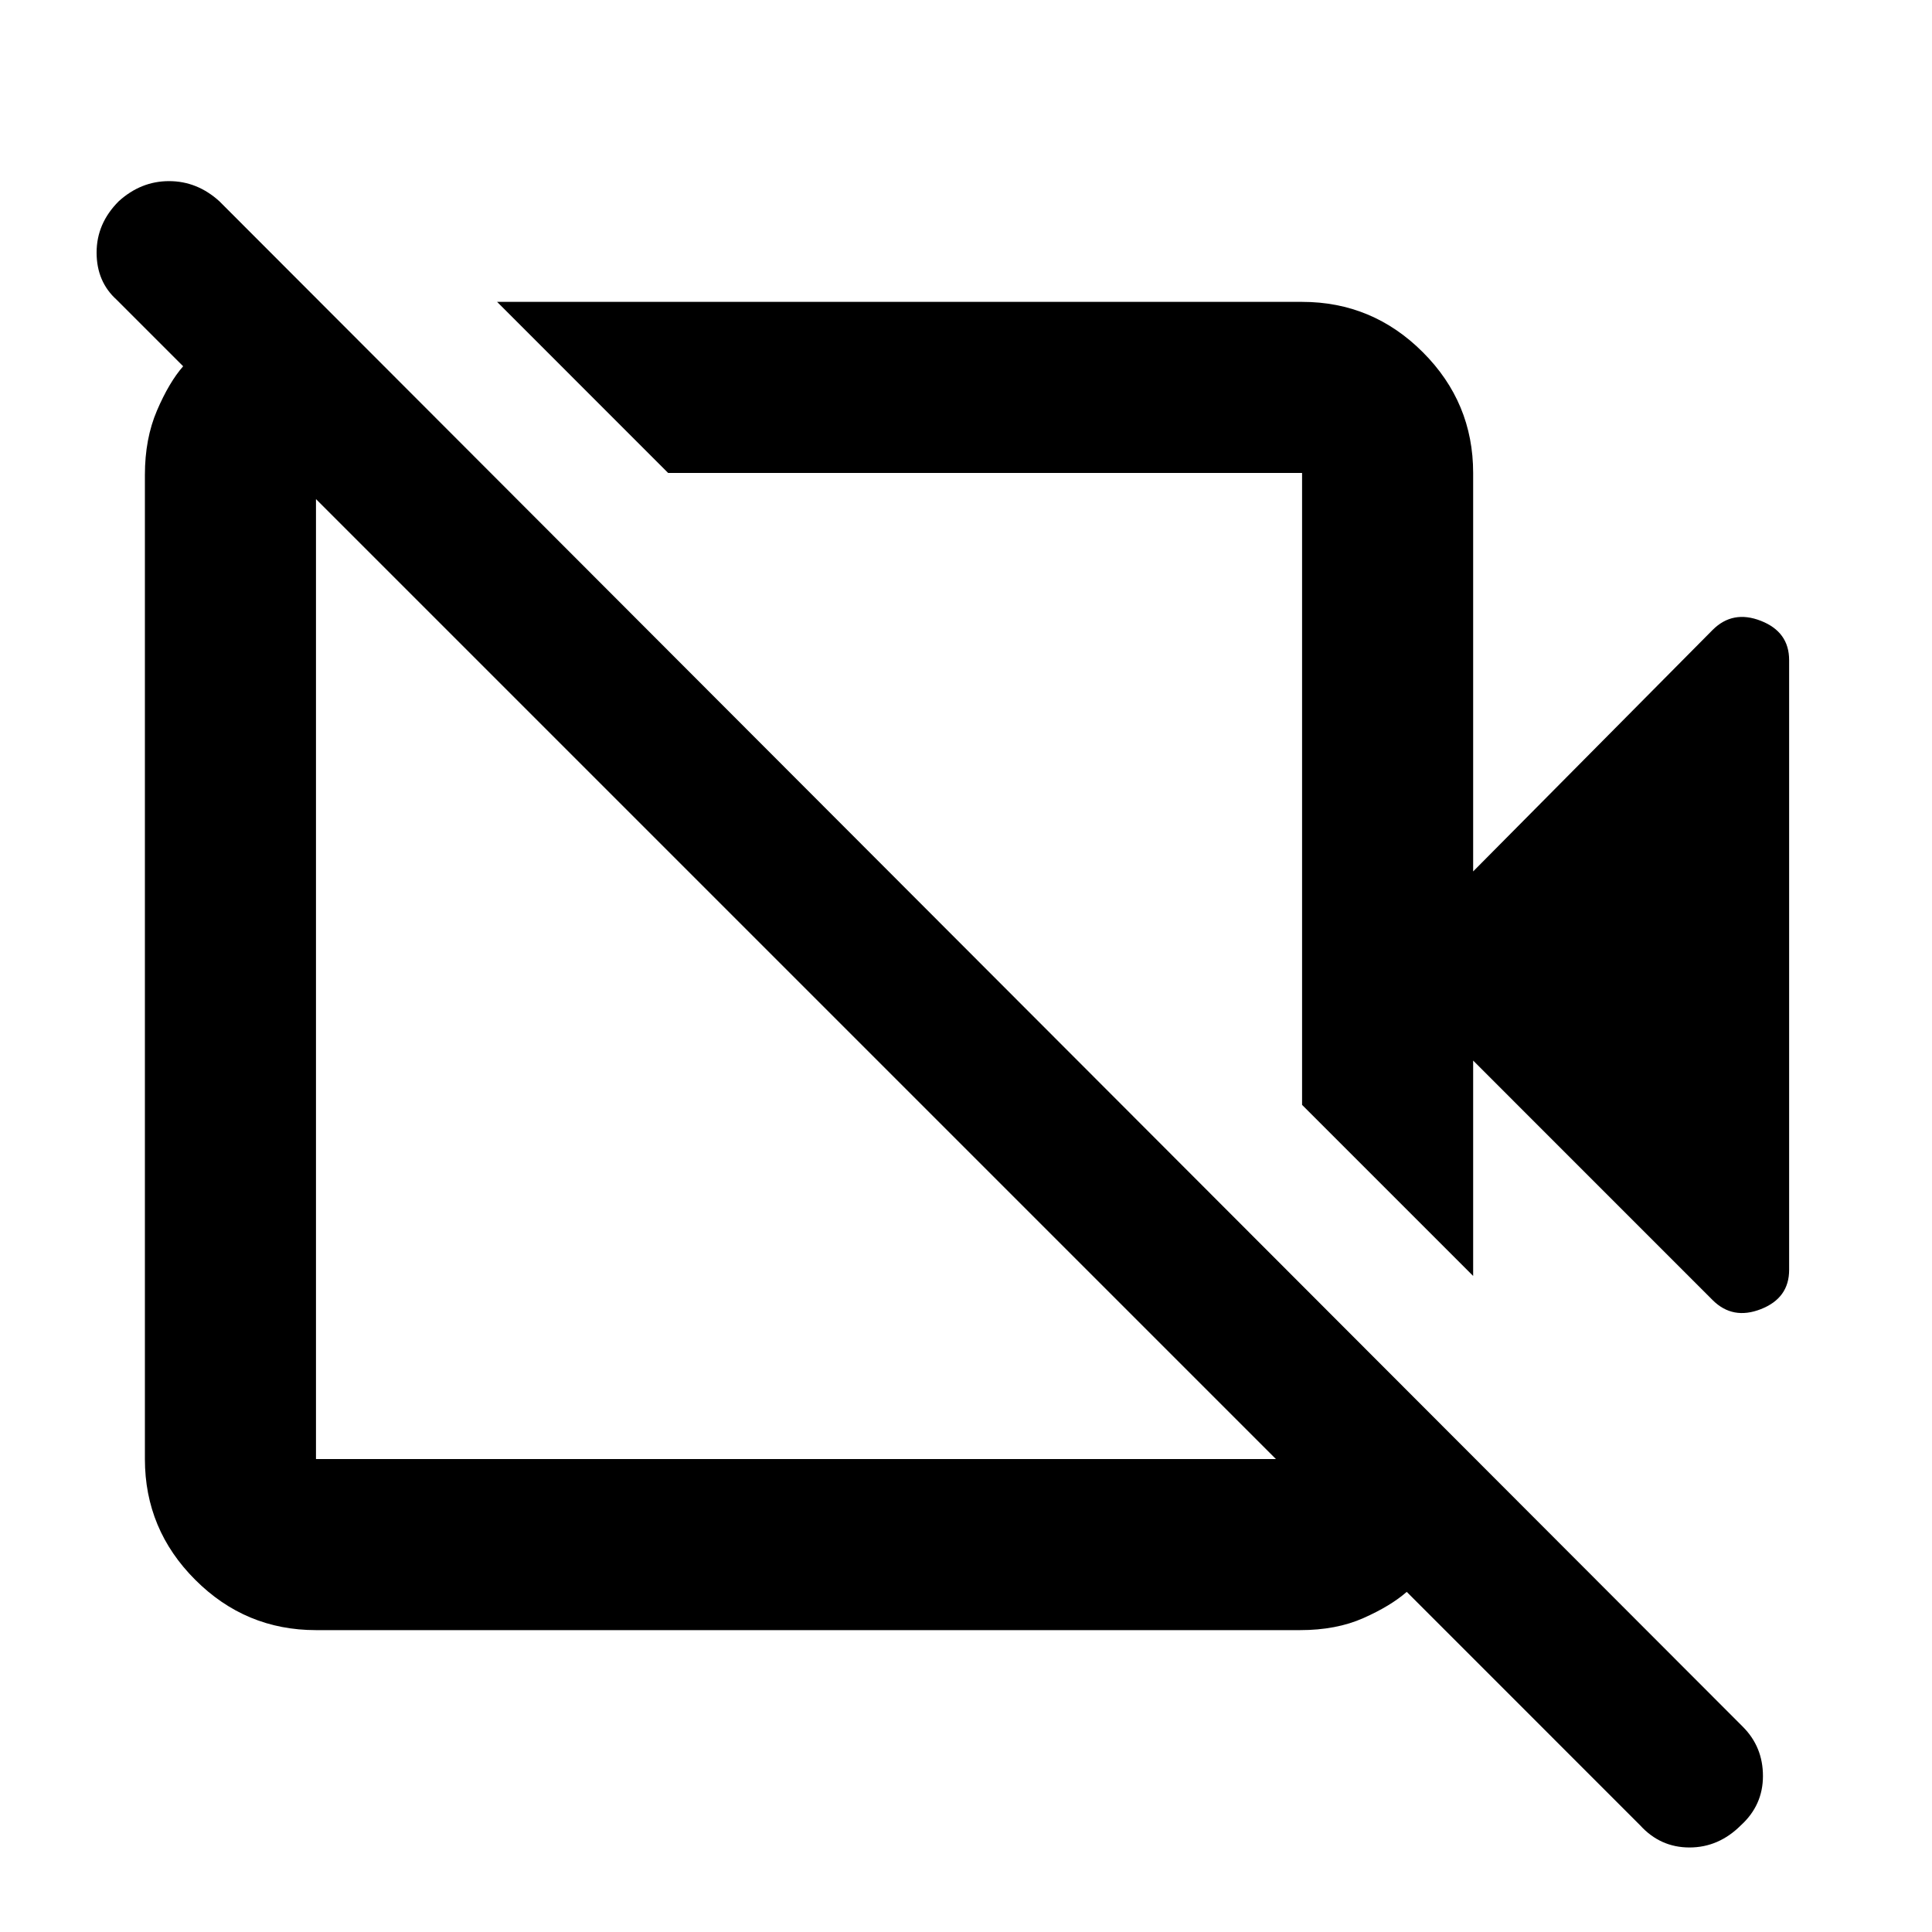 <svg xmlns="http://www.w3.org/2000/svg" height="40" width="40"><path d="M35.458 26.917 30.5 21.958V26.417L26.958 22.875V9.792Q26.958 9.792 26.958 9.792Q26.958 9.792 26.958 9.792H13.833L10.292 6.25H26.958Q28.417 6.25 29.458 7.292Q30.5 8.333 30.5 9.792V18.042L35.458 13.042Q35.875 12.625 36.458 12.854Q37.042 13.083 37.042 13.667V26.292Q37.042 26.875 36.458 27.104Q35.875 27.333 35.458 26.917ZM33.958 37.792 29.125 32.958Q28.792 33.25 28.229 33.5Q27.667 33.75 26.917 33.75H6.542Q5.083 33.75 4.042 32.708Q3 31.667 3 30.208V9.833Q3 9.083 3.25 8.5Q3.5 7.917 3.792 7.583L2.417 6.208Q2 5.833 2 5.229Q2 4.625 2.458 4.167Q2.917 3.75 3.5 3.75Q4.083 3.75 4.542 4.167L36.083 35.75Q36.5 36.167 36.5 36.771Q36.5 37.375 36.042 37.792Q35.583 38.25 34.979 38.25Q34.375 38.25 33.958 37.792ZM6.542 30.208H26.417Q26.417 30.208 26.417 30.188Q26.417 30.167 26.417 30.208L6.542 10.333Q6.583 10.333 6.562 10.333Q6.542 10.333 6.542 10.333V30.208Q6.542 30.208 6.542 30.208Q6.542 30.208 6.542 30.208ZM20.5 16.417Q20.5 16.417 20.5 16.417Q20.5 16.417 20.5 16.417ZM16.458 20.25Q16.458 20.25 16.458 20.25Q16.458 20.25 16.458 20.25Q16.458 20.25 16.458 20.25Q16.458 20.25 16.458 20.25Q16.458 20.25 16.458 20.25Q16.458 20.25 16.458 20.25Z"/></svg>